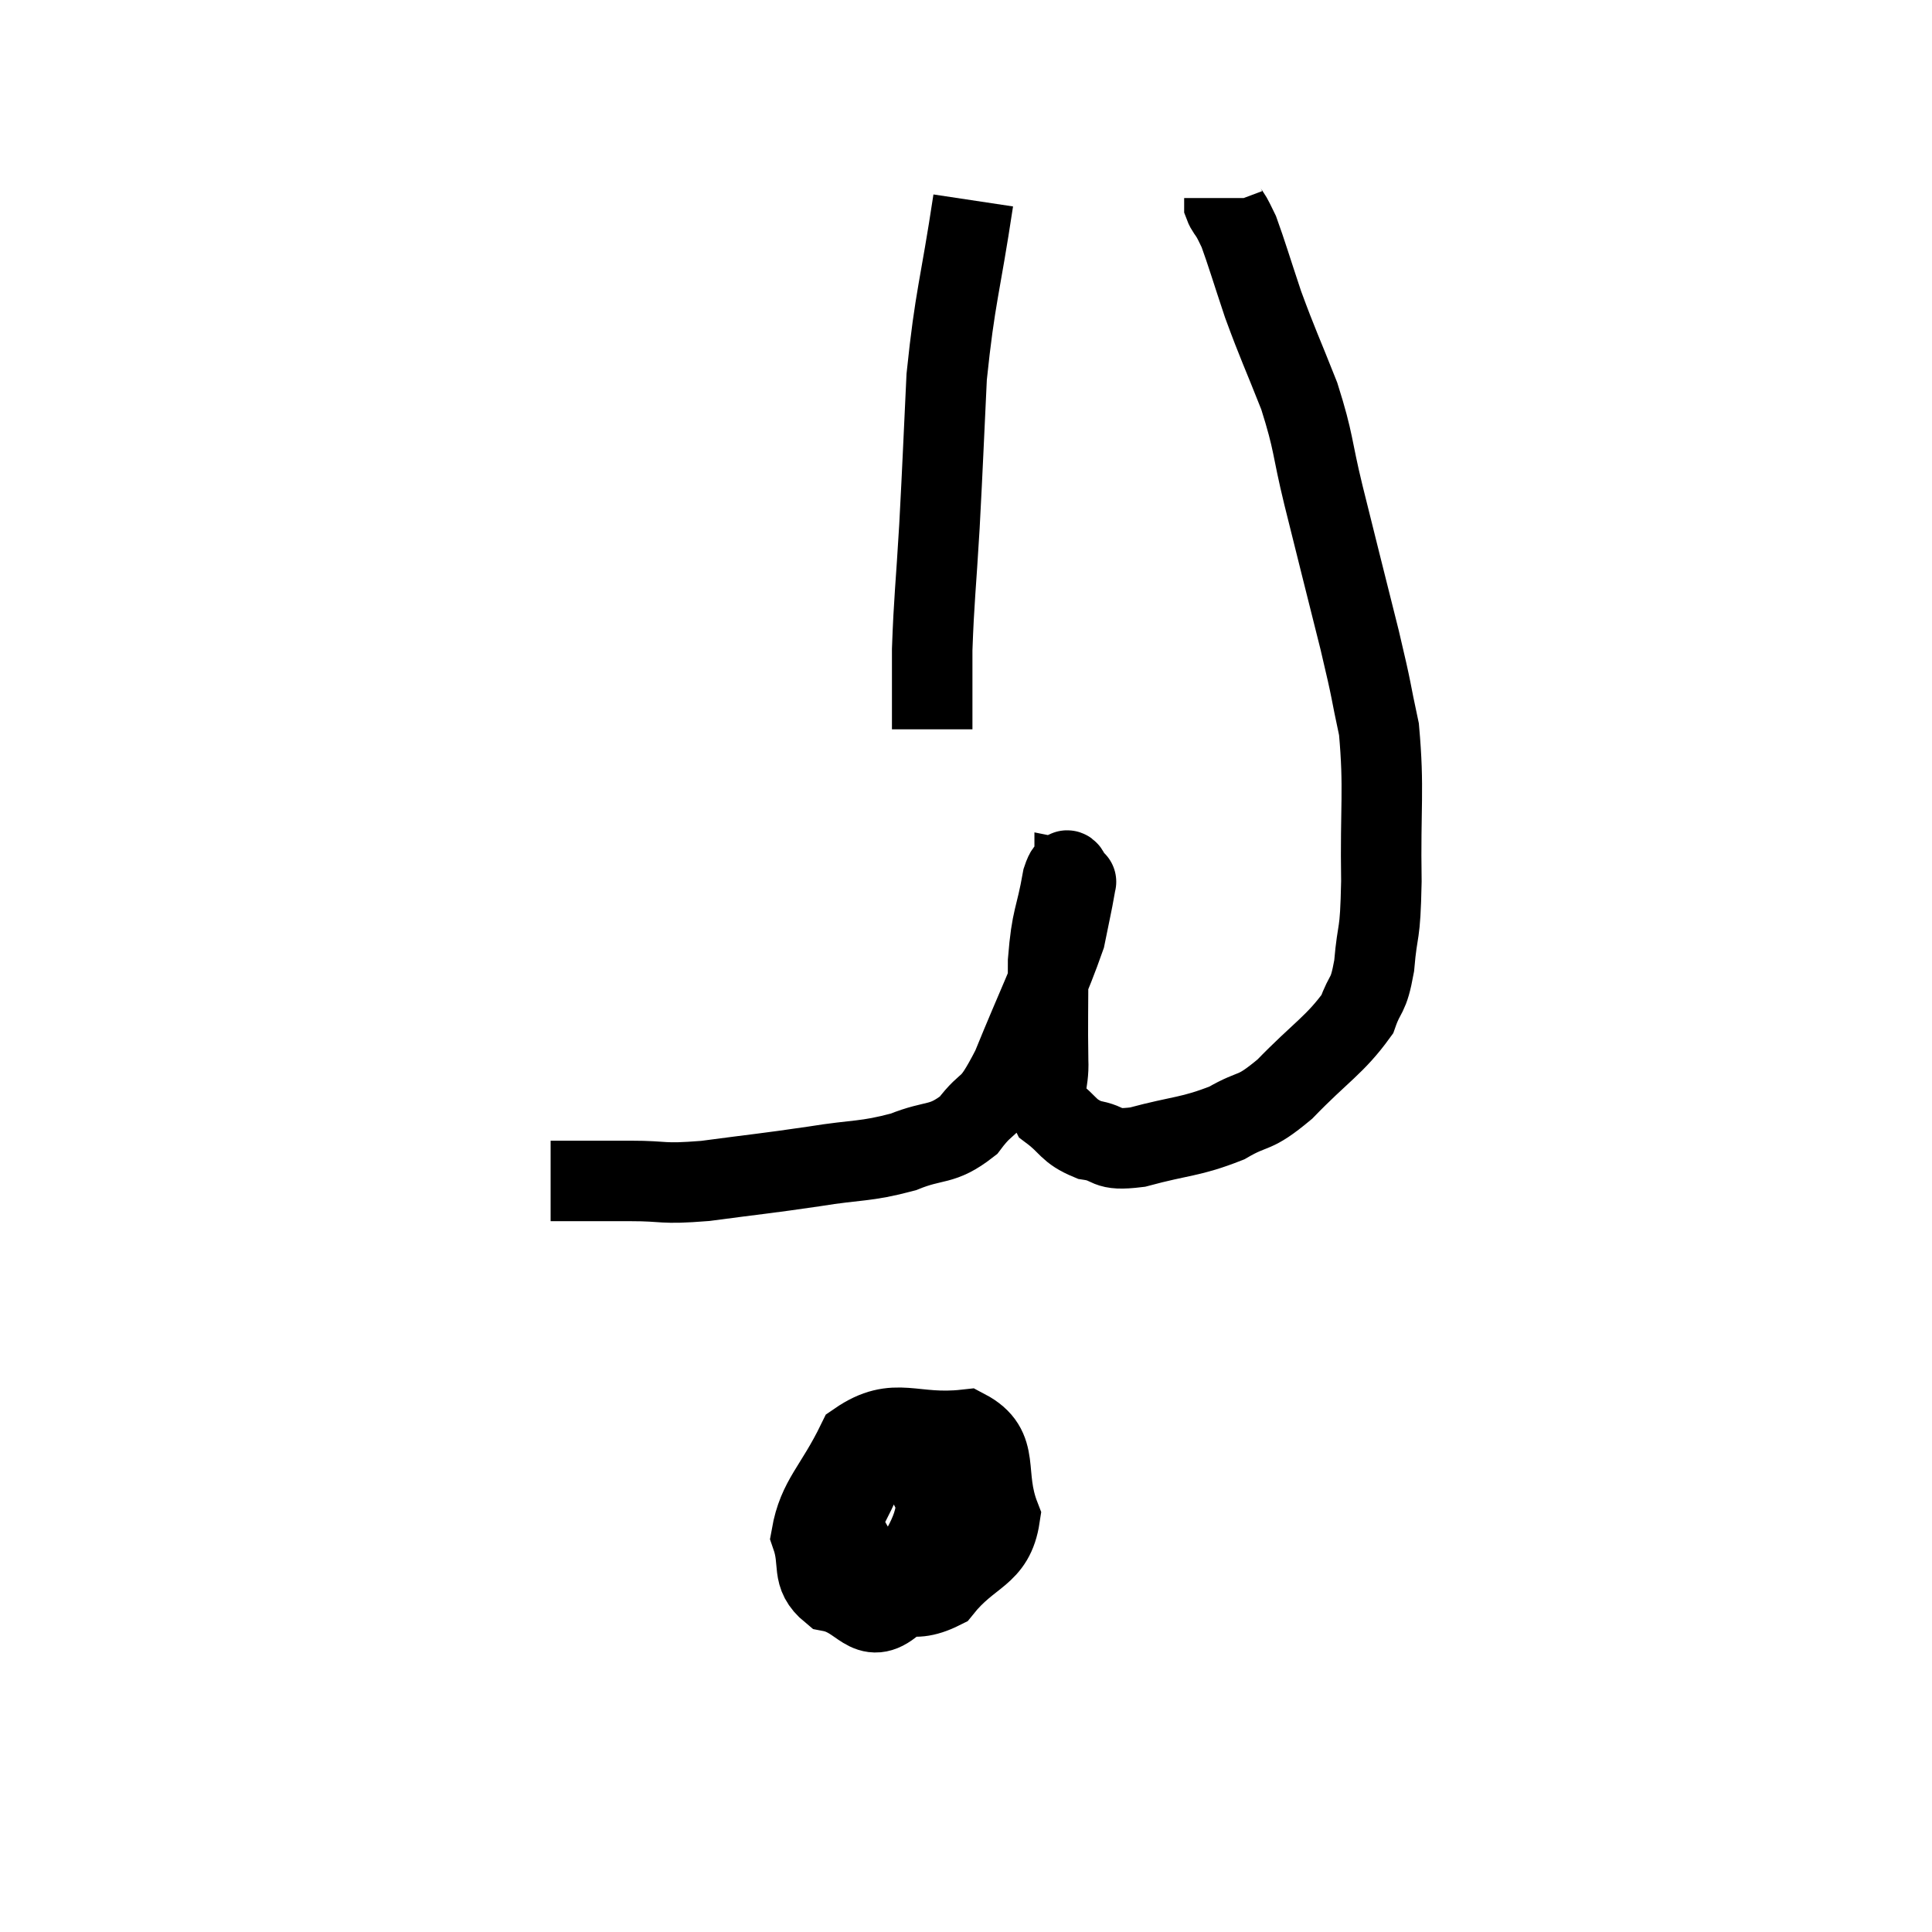 <svg width="48" height="48" viewBox="0 0 48 48" xmlns="http://www.w3.org/2000/svg"><path d="M 13.68 29.34 C 14.22 29.34, 14.265 29.34, 14.76 29.34 C 15.21 29.34, 14.97 29.34, 15.66 29.34 C 16.59 29.34, 16.38 29.43, 17.52 29.34 C 18.87 29.16, 18.99 29.16, 20.22 28.98 C 21.33 28.8, 21.48 28.875, 22.44 28.62 C 23.25 28.29, 23.385 28.485, 24.06 27.96 C 24.6 27.24, 24.54 27.69, 25.14 26.52 C 25.8 24.9, 26.07 24.39, 26.46 23.28 C 26.58 22.68, 26.64 22.425, 26.7 22.08 C 26.7 21.99, 26.7 21.945, 26.7 21.9 C 26.7 21.9, 26.775 21.915, 26.7 21.9 C 26.55 21.87, 26.565 21.345, 26.4 21.84 C 26.22 22.86, 26.13 22.755, 26.04 23.88 C 26.04 25.11, 26.025 25.41, 26.04 26.34 C 26.07 26.97, 25.845 27.105, 26.1 27.6 C 26.58 27.96, 26.52 28.095, 27.06 28.32 C 27.66 28.41, 27.405 28.605, 28.26 28.5 C 29.37 28.2, 29.565 28.26, 30.48 27.9 C 31.2 27.48, 31.11 27.735, 31.92 27.06 C 32.82 26.13, 33.165 25.965, 33.72 25.2 C 33.93 24.6, 33.99 24.825, 34.14 24 C 34.23 22.95, 34.29 23.37, 34.32 21.9 C 34.29 20.01, 34.395 19.62, 34.26 18.12 C 34.02 17.01, 34.125 17.355, 33.78 15.9 C 33.33 14.1, 33.255 13.815, 32.88 12.3 C 32.58 11.07, 32.655 11.025, 32.28 9.84 C 31.83 8.7, 31.755 8.58, 31.38 7.56 C 31.08 6.66, 30.975 6.3, 30.78 5.76 C 30.69 5.58, 30.69 5.565, 30.6 5.4 C 30.51 5.25, 30.465 5.22, 30.42 5.1 L 30.42 4.92" fill="none" stroke="black" stroke-width="2"></path><path d="M 24.18 4.98 C 23.85 7.17, 23.73 7.335, 23.52 9.36 C 23.43 11.22, 23.43 11.385, 23.34 13.08 C 23.25 14.61, 23.205 14.88, 23.16 16.14 C 23.16 17.13, 23.16 17.625, 23.16 18.12 L 23.16 18.12" fill="none" stroke="black" stroke-width="2"></path><path d="M 22.02 37.86 C 21.54 38.13, 21.225 38.01, 21.06 38.4 C 21.21 38.91, 20.775 39.15, 21.36 39.42 C 22.38 39.45, 22.53 39.915, 23.4 39.48 C 24.12 38.58, 24.69 38.67, 24.84 37.68 C 24.42 36.6, 24.885 35.985, 24 35.52 C 22.65 35.67, 22.26 35.16, 21.3 35.82 C 20.73 36.99, 20.325 37.23, 20.16 38.16 C 20.4 38.85, 20.13 39.12, 20.64 39.54 C 21.42 39.69, 21.54 40.41, 22.2 39.84 C 22.74 38.55, 23.22 38.25, 23.28 37.26 C 22.86 36.57, 22.875 36.105, 22.44 35.88 C 21.99 36.12, 21.96 35.67, 21.54 36.36 C 21.15 37.5, 20.7 37.77, 20.76 38.64 C 21.27 39.24, 21.075 39.72, 21.78 39.84 L 23.58 39.12" fill="none" stroke="black" stroke-width="2"></path></svg>